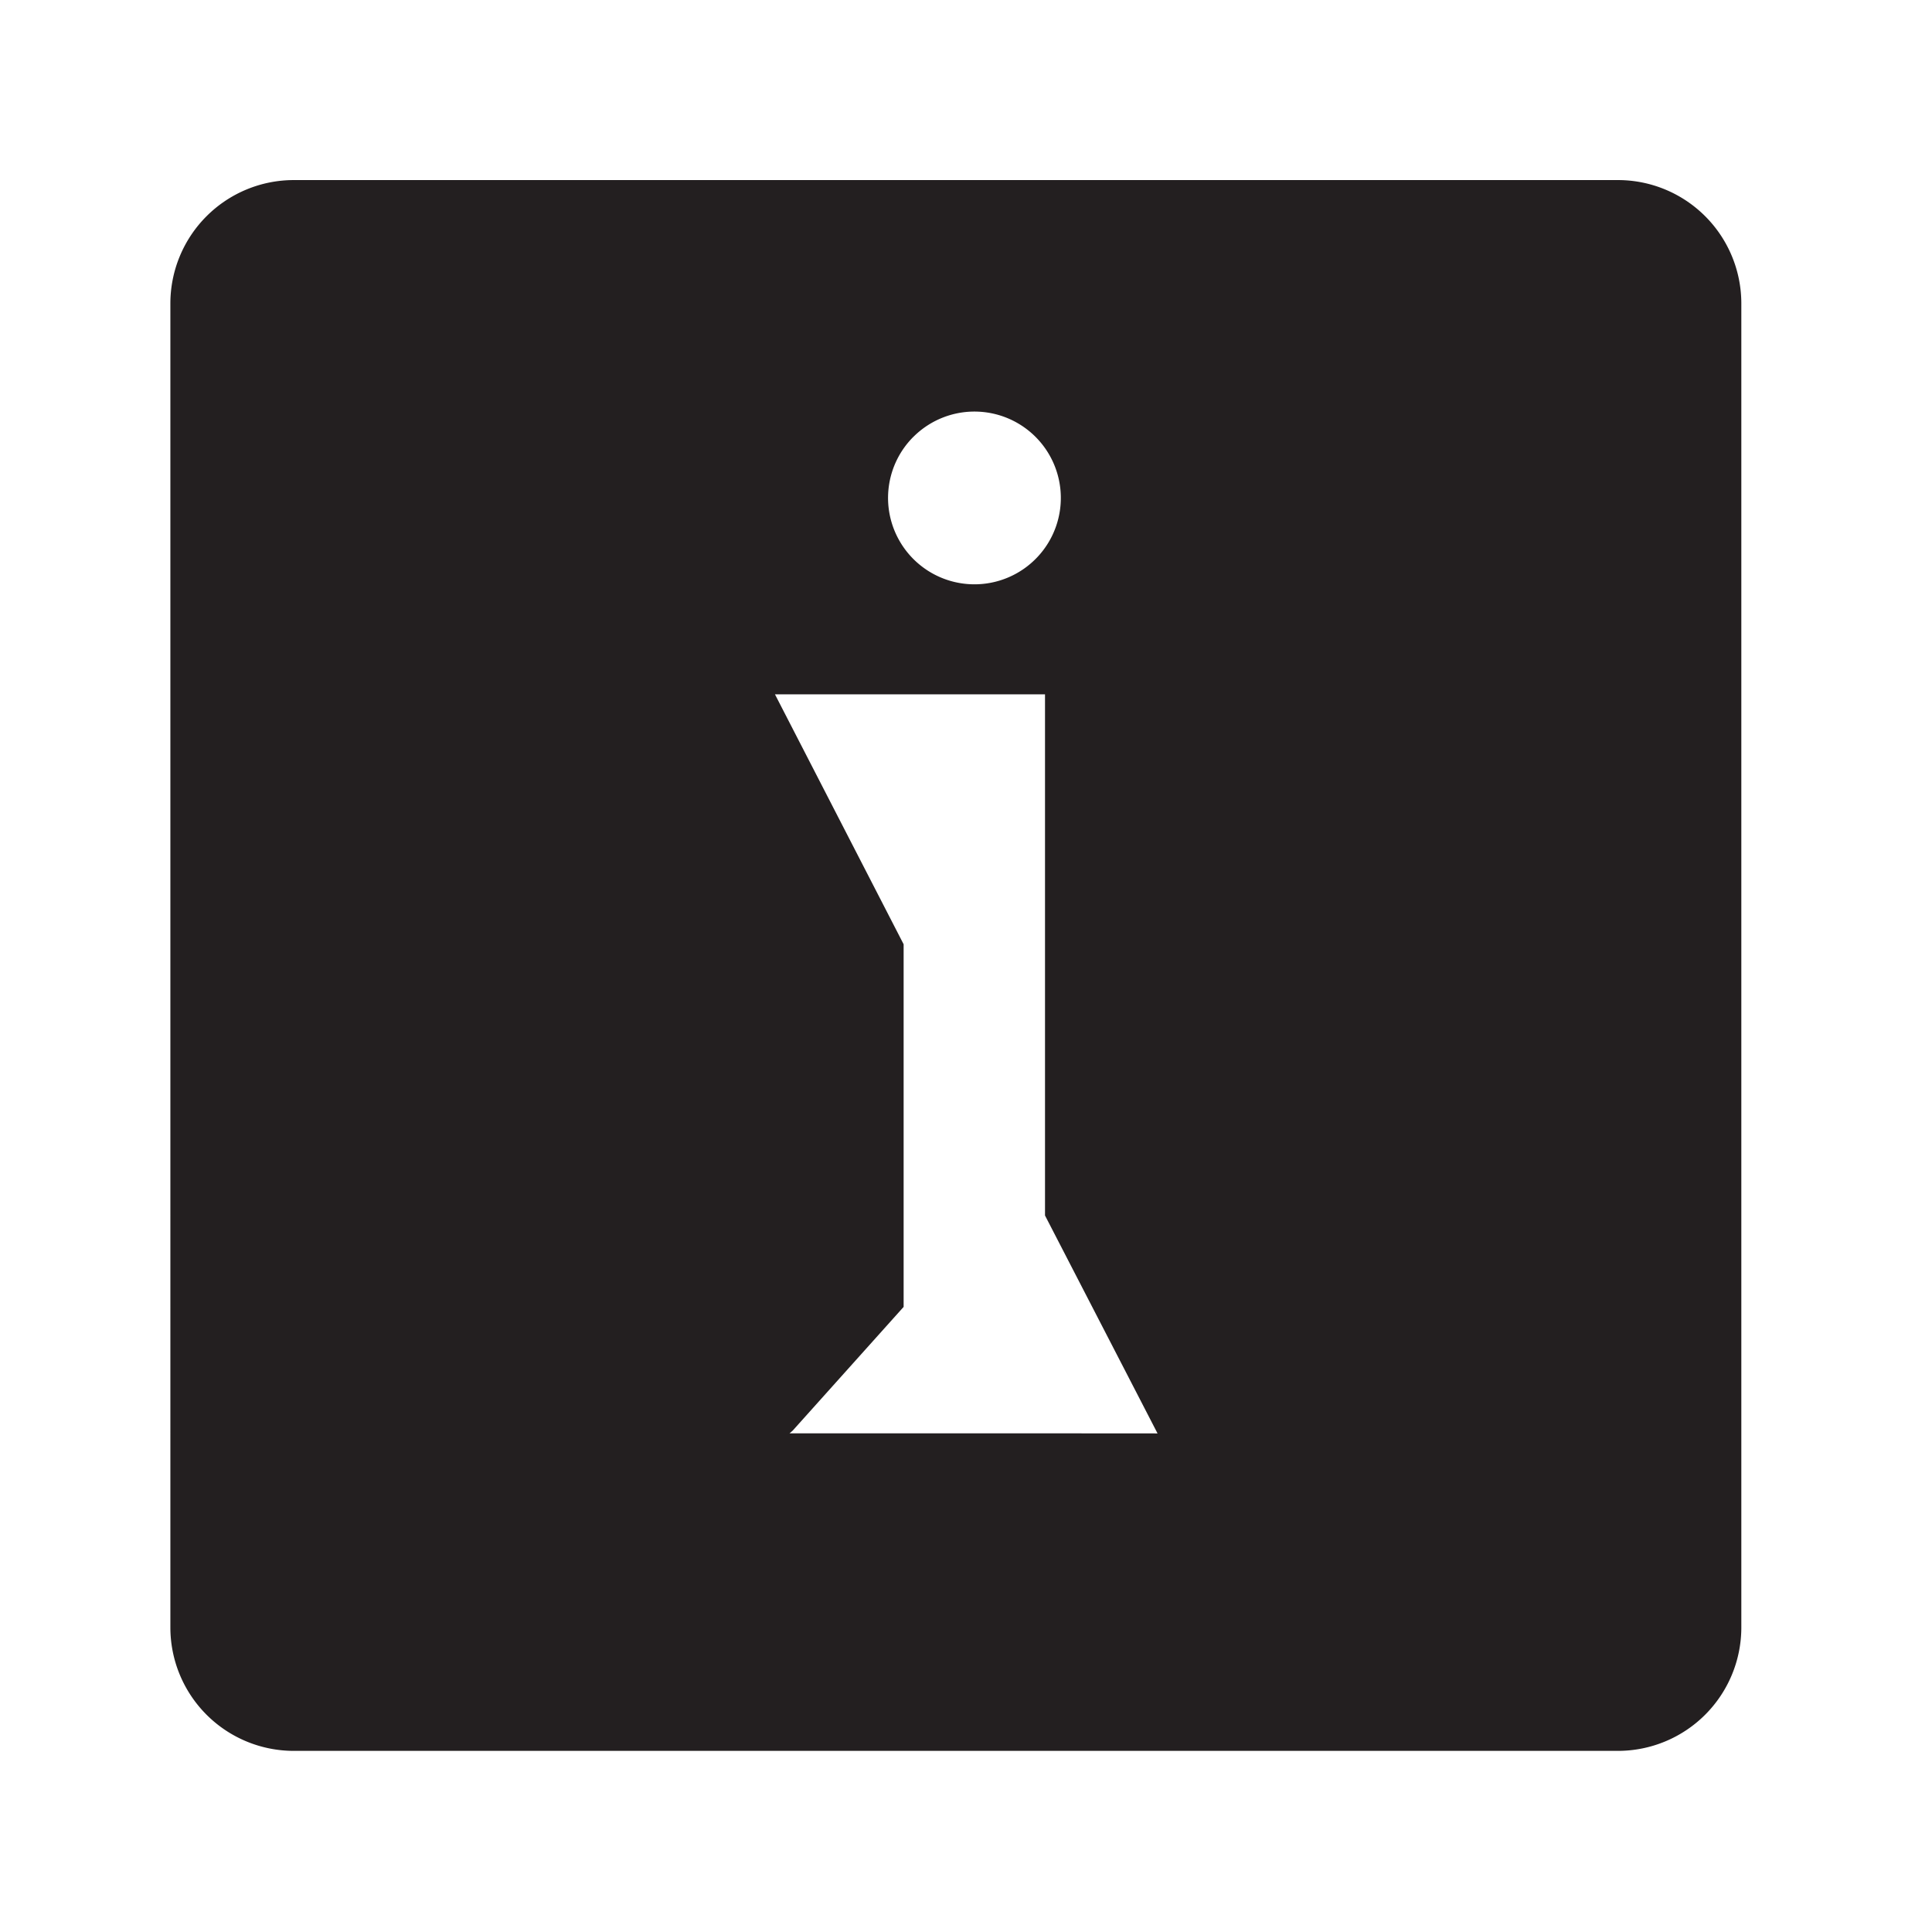 <svg id="Layer_1" data-name="Layer 1" xmlns="http://www.w3.org/2000/svg" viewBox="0 0 512 512"><defs><style>.cls-1{fill:#231f20;}</style></defs><path id="immersio-01" class="cls-1" d="M428.75,47.72H77.87A32.72,32.72,0,0,0,45.15,80.43h0V431.3A32.72,32.72,0,0,0,77.87,464H428.75a32.72,32.72,0,0,0,32.72-32.72V80.4A32.71,32.71,0,0,0,428.75,47.72Zm-186.64,68a22.89,22.89,0,1,1-3.7,27.67A22.87,22.87,0,0,1,242.11,115.71Zm35.13,264.13h-68l.83-.72,29.4-32.79v-96.1L205.37,184h71.57V322.12l29.82,57.75Z"/></svg>